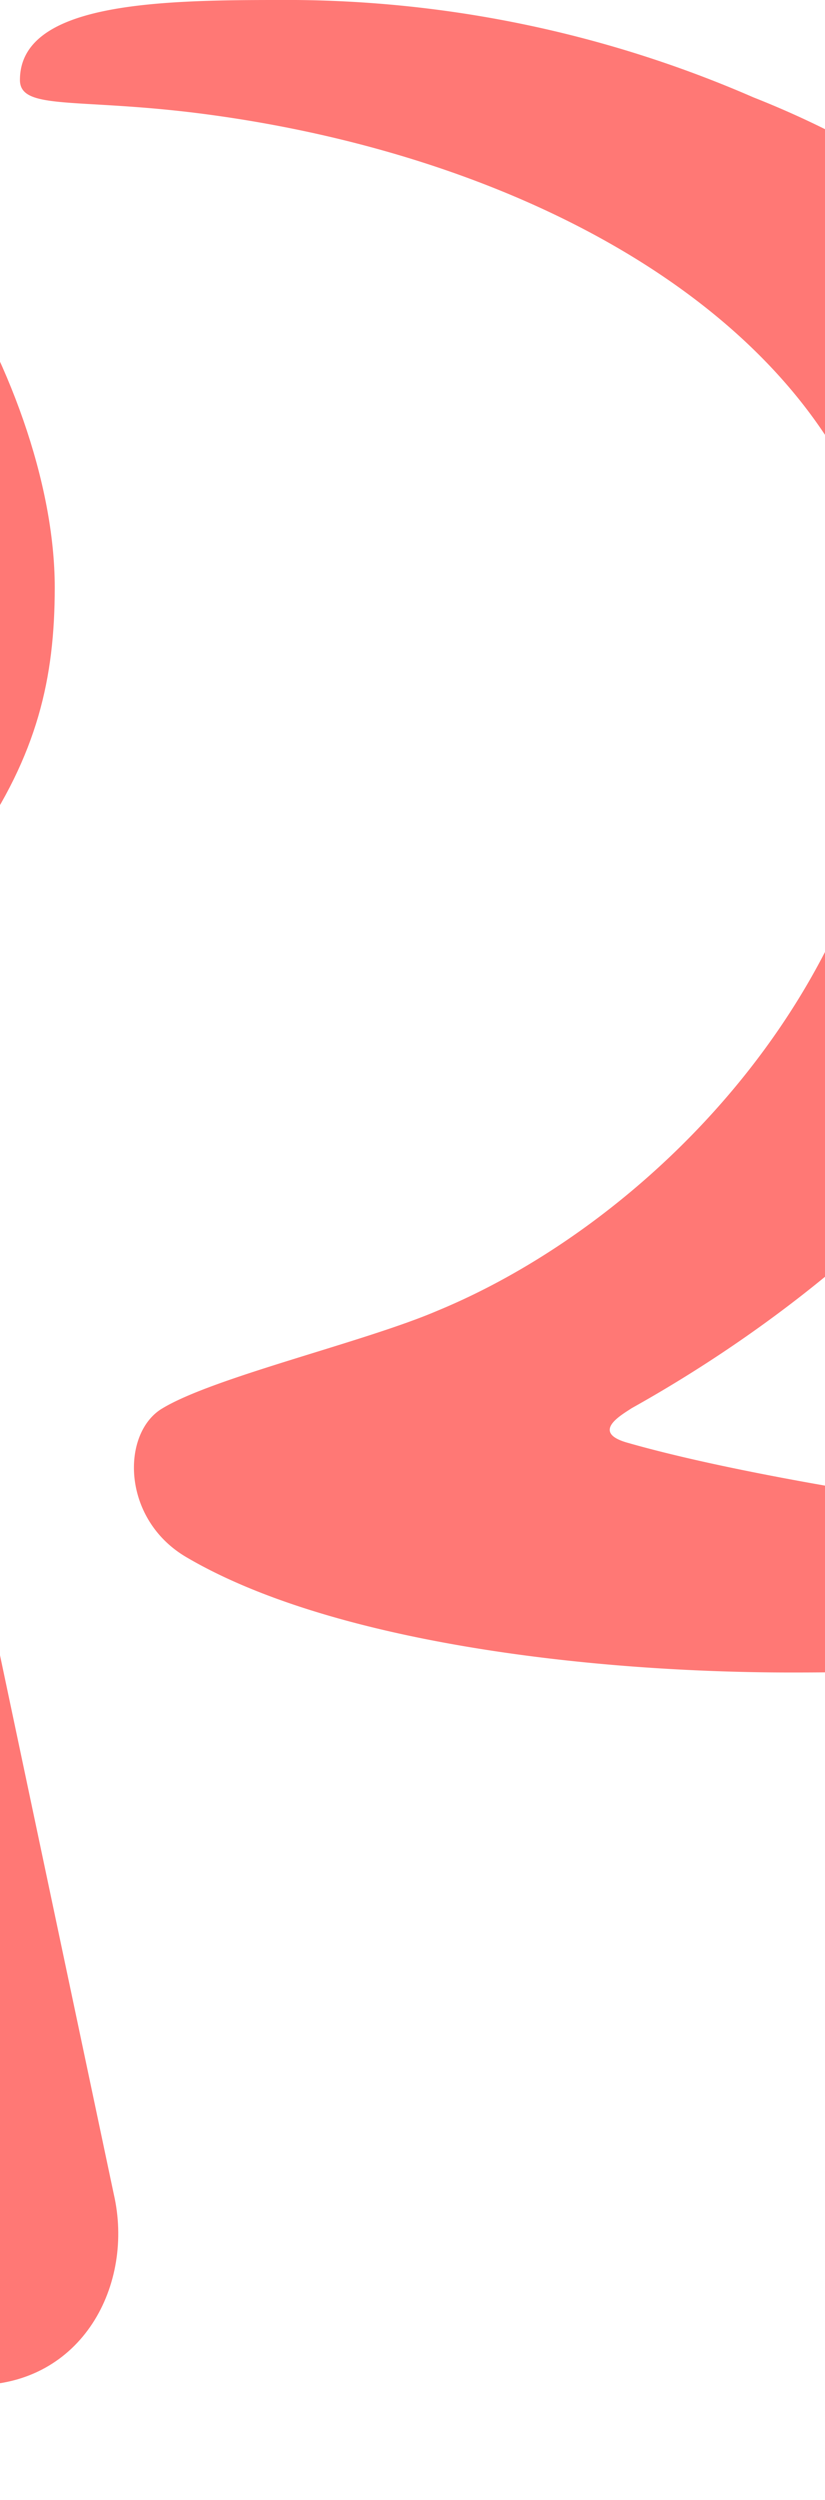 <svg xmlns="http://www.w3.org/2000/svg" xmlns:xlink="http://www.w3.org/1999/xlink" viewBox="100 0 143.61 435.1" class="main-logo__icon"><g fill="#ff7875"><use xlink:href="#logo_svg__B"></use><use xlink:href="#logo_svg__C"></use></g><defs><path id="logo_svg__B" d="M81.08 198.47c-1.8-7.86-3-14.52-3-20 0-12.7 12.1-23.6 17.55-31.46 10.9-15.73 13.9-29 13.9-44.78 0-36.3-32.07-88.34-61.72-88.34C16.34 13.92 0 55.67 0 92.58c0 22.42 2.42 42.36 23.6 59.9 14.52 12.1 27.83 19.36 29.65 31.46.6 3.63 1.2 10.3 1.8 15.13l12.7 187C69 404.2 78.06 415.1 95.6 415.1c18.75 0 27.83-17.55 24.2-33.28z"></path><path id="logo_svg__C" d="M313.44 269.27c-12.7-2.42-24.2-3.63-34.5-5.45-24.2-3-52.64-7.86-69.58-12.7-6.66-1.82-1.22-4.84.6-6.05 26-14.53 49-33.9 62.93-53.25 20.57-24.8 32.68-49.62 32.68-78.06 0-41.15-25.42-77.45-74.43-96.82A203.44 203.44 0 00148.25 0c-21.18 0-44.78.6-44.78 13.92 0 5.44 10.3 3 32.68 6 63.53 8.52 119.85 43 119.85 96.26s-41.75 96.2-79.88 111.94c-12.7 5.45-38.72 11.5-47.8 16.95-7.26 4.23-7.26 19.36 4.24 26 24.8 14.52 69 20 105.28 20 33.3 0 53.86-2.42 77.46-12.1 4.8-1.83 4.2-8.5-1.86-9.7z"></path><path id="logo_svg__D" d="M1320.94 99.24c12.1 0 24.8-31.47 24.8-41.76 0-4.84-6.06-10.28-13.92-10.28-13.92 0-36.9 22.4-36.9 33.28 0 10.3 15.73 18.76 26.02 18.76z"></path><path id="logo_svg__E" d="M1532.72 202.1c-6 0-18.76 21.8-26.62 31.47-10.3 12.1-18.16 24.2-24.2 24.2-4.84 0-6.65-5.44-7.26-10.28l-3.63-30.26c-.6-15.13-3-32.07-20.57-32.07-12.1 0-23 15.73-37.52 29.05-15.73 16.33-38.12 36.3-44.78 36.3a4.45 4.45 0 01-4.84-4.84c0-11.5 6.66-23.6 13.32-35.1 10.9-20 30.86-53.86 47.8-53.86 2.42 0 3.63 1.2 3.63 4.84 0 6.66 0 8.47 2.42 10.3s4.84 1.8 9.08 1.8c10.9 0 33.28-10.9 33.28-24.2 0-10.3-10.9-26.62-29.65-26.62-24.2 0-45.4 15.12-66 35.1a256.81 256.81 0 00-22.46 26.61l.07-1.8c-16.94 23-42.36 51.43-51.43 51.43-5.45 0-8.47-7.86-8.47-23.6 0-17 8.47-34.5 10.9-49 1.2-6.05 2.42-10.28 2.42-15.13 0-7.26-15.13-21.17-26.63-21.17-6.87 0-14.23 19.06-18.87 39.5-6 12.15-13 26.25-18.64 35.53-7.87 11.5-24.2 30.25-34.5 30.25-6 0-6.66-11.5-6.66-19.36 0-28.44 5.45-62.93 8.47-91.37C1215 93.2 1225.3 46 1225.3 37.54c0-9.7-9.68-19.37-20-19.37-7.86 0-14.52 12.1-16.34 21.18L1173.3 115h-.6c-3.63-3.63-10.9-8.47-20-8.47-30.5 0-75.15 41.8-93.7 77.52-26 20.76-56.9 37.45-74.52 37.45-13.36 0-21.48-15.74-24.83-33.7 42.46-11.3 77.47-37 77.47-70.37 0-15.73-9.68-23.6-26.62-23.6-43 0-91.37 49.62-91.37 98 0 41.75 25.4 68.37 64.14 68.37 21.05 0 46.5-15.35 67.83-36.63 2.86 23 14.85 36.63 33.22 36.63 23.6 0 56.28-35.1 79.27-69h3c-.6 19.37-1.2 39.33 12.1 55.07 11.5 15.12 26 21.18 41.75 21.18 15.36 0 30-14.7 40.63-35.24 6 23.72 20.64 38.26 45.9 38.26 10.9 0 20.53-6.5 28.7-15.64 6.56 21.2 27.32 29.56 43.9 29.56 18.76 0 39.33-27.84 53.86-41.15h.6c3.63 42.36 24.2 54.46 46 54.46 24.2 0 40.54-22.4 49.62-41.15 9.07-18.15 13.9-29.65 13.9-39.93.05-8.45-7.2-14.5-10.84-14.5zm-524.62-88.34c2.42 0 3.63 1.2 3.63 5.45 0 13.78-25.6 34.08-51.22 36.22 8.12-20.9 33.05-41.67 47.6-41.67zM1140.62 170c-18.76 24.8-43.57 43-51.44 43-2.42 0-4.84-3-4.84-5.45-1.2-6.66 6.05-23 10.3-30.26 13.92-23 47.8-52 63.53-52 4.24 0 7.27 7.86 7.27 9.68 0 5.4-13.32 20.54-24.8 35.03z"></path><path id="logo_svg__F" d="M833.22 90.16c-41.64 0-68.9 39.8-71.23 86.1-27.57 25.2-65.07 47.62-85.5 47.62-12.45 0-20.92-11.12-25-25.9 51.87-20.4 72.82-42.86 72.82-76.36 0-15.73-9.7-23.6-26.63-23.6-41.26 0-84.18 49.1-87.52 95.88-23.2 21.22-48.7 37.52-77.07 38.45-22.38.6-39.93-6.66-39.33-44.17 0-20.58 7.26-33.28 19.37-46.6 12.7-13.9 26-19.36 32.67-18.75 1.82 0 3.63 1.8 3.63 5.44 0 7.26-6 13.3-6 20 0 4.84 3.63 7.26 9.08 7.26 9.68 0 31.46-9.68 31.46-34.5 0-13.3-10.9-23.6-25.4-23.6-41.4 0-94.33 43.78-103.34 92.8-26.44 27.37-61.64 54.25-83 54.25-8.9 0-16.06-4.66-18.6-15.1 13.15-8.62 26.08-18.22 40.4-35.72 19.36-21.78 26-38.12 26-56.27 0-16.34-9.68-23.6-26.62-23.6-43 0-76.85 47.2-76.85 95.6 0 41.75 21.18 76.24 59.9 76.24 26.15 0 59.12-23.38 82.26-52.54 10.78 28 38.32 38.62 68.4 38.62 31.15 0 61.52-17.62 88.27-43.1 9.64 22.6 31.55 34 60 34 28.17 0 63.5-27.5 86.66-59.9l2.3 105.3c.6 23 16.34 35.1 27.23 35.1 7.87 0 11.5-15.73 11.5-23 0-31.47-1.82-61.72-4.84-93.2-1.2-18.75-1.2-27.23-1.2-38.12 0-19.36-1.82-51.43 5.44-67.77 4.85-9.08 10.3-11.5 16.95-11.5 21.78 0 46.6 18.76 46.6 46.6 0 23.6-20.57 41.14-33.9 43.56-7.26 1.2-11.5 1.2-18.15 2.42-4.84 1.2-4.84 7.27-4.23 10.9 6 15.73 19.36 24.2 35.7 24.2 23 0 55.67-32.07 56.27-71.4.52-35.7-30.34-75.65-68.47-75.65zM392.1 131.9c2.42 0 3.63 1.2 3.63 6.05 0 20.75-21.2 43.47-41.33 58.38l.18-5.73c.6-23.6 20.57-58.7 37.52-58.7zM695.26 118c2.42 0 3.63 1.2 3.63 5.44 0 14.46-13.8 36.1-49.9 48 3.24-23.65 29.8-53.44 46.26-53.44z"></path></defs></svg>